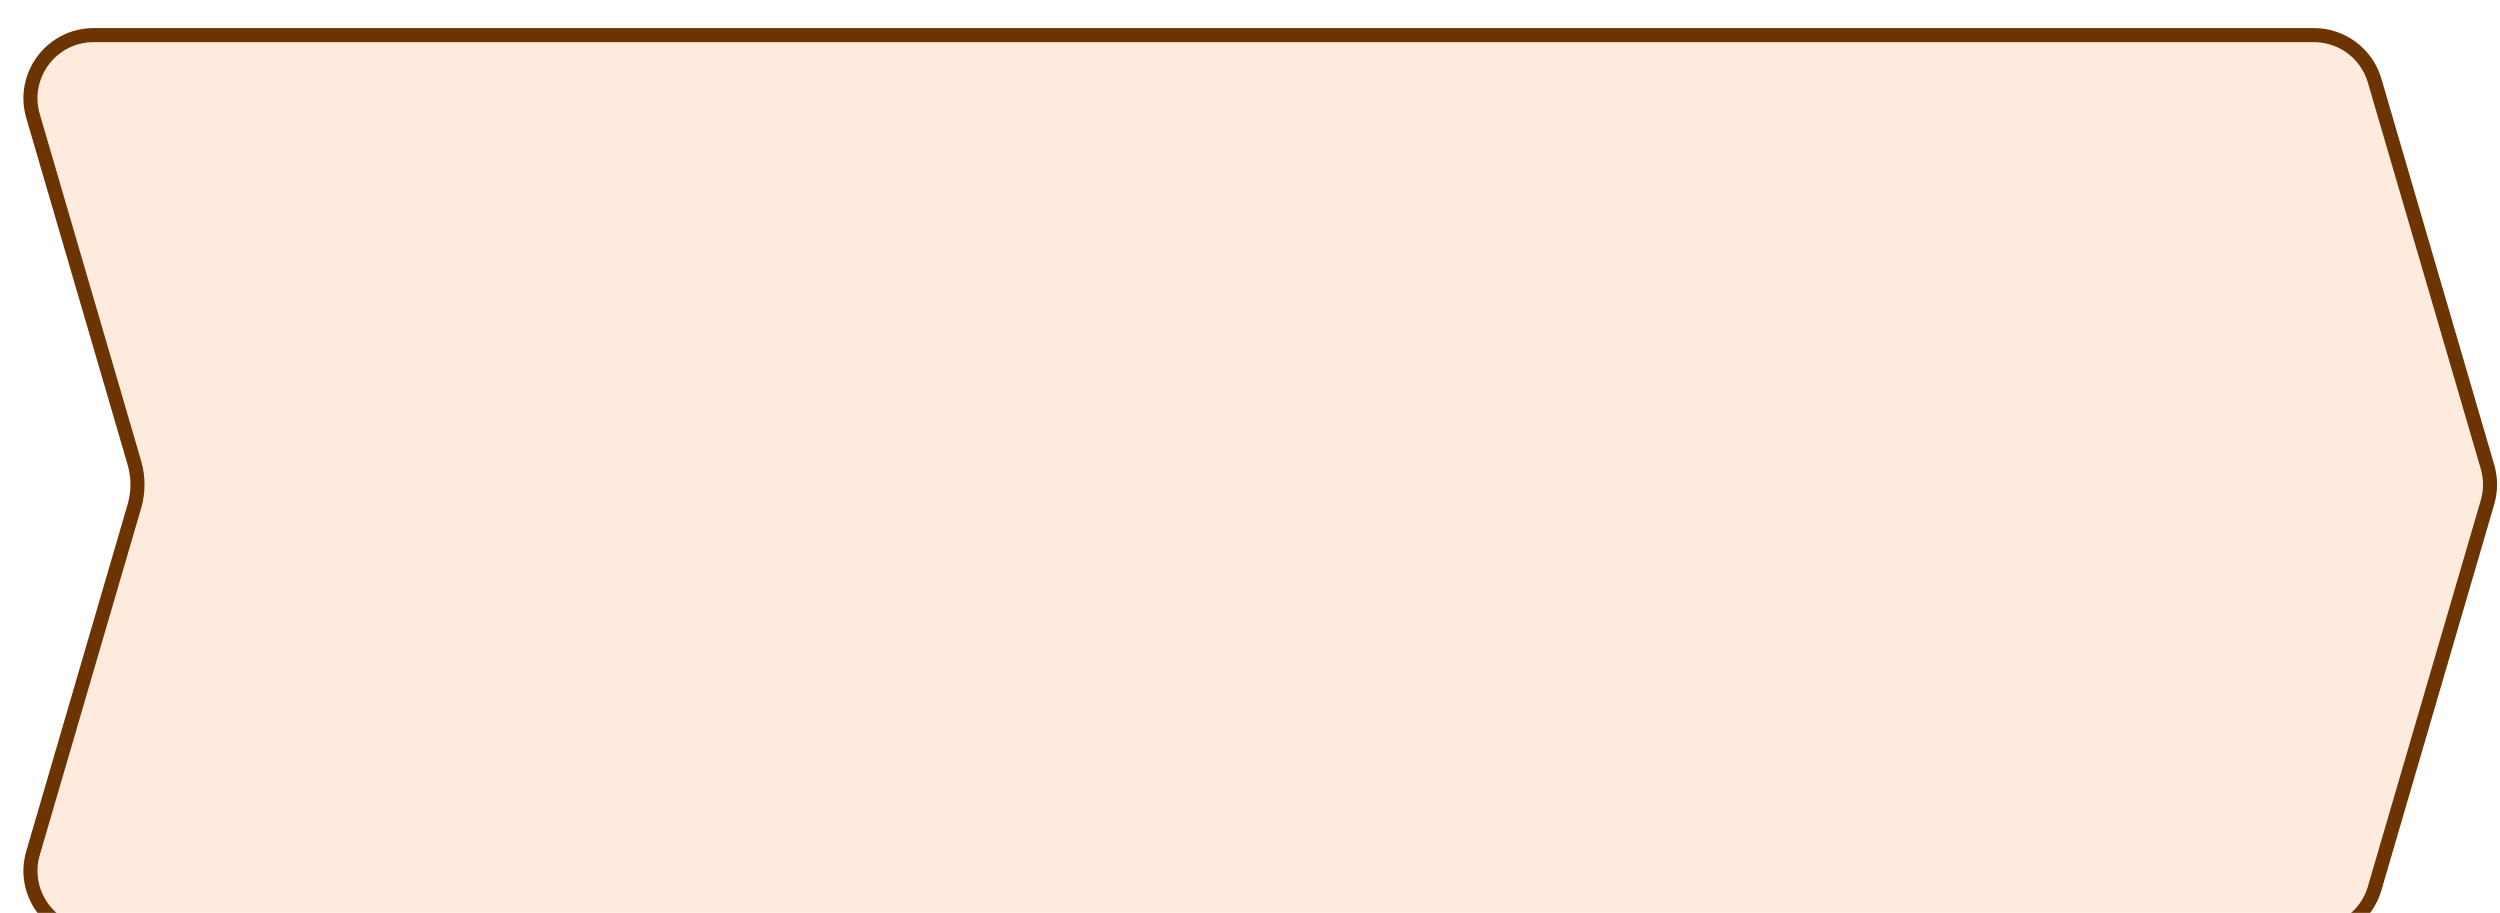 <svg width="356" height="130" viewBox="0 0 356 130" fill="none" xmlns="http://www.w3.org/2000/svg">
<g filter="url(#filter0_d_172_536)">
<path d="M3.743 12.806C1.872 6.404 6.672 0 13.341 0H329.505C333.947 0 337.857 2.93 339.103 7.194L355.18 62.194C355.715 64.026 355.715 65.974 355.18 67.806L339.103 122.806C337.857 127.069 333.947 130 329.505 130H13.341C6.672 130 1.872 123.596 3.743 117.194L18.18 67.806C18.715 65.974 18.715 64.026 18.18 62.194L3.743 12.806Z" fill="#FEEBDE"/>
<path d="M4.703 12.525C3.019 6.764 7.339 1 13.341 1H329.505C333.503 1 337.021 3.637 338.143 7.475L354.22 62.475C354.702 64.124 354.702 65.876 354.22 67.525L338.143 122.525C337.021 126.363 333.503 129 329.505 129H13.341C7.339 129 3.019 123.236 4.703 117.475L19.14 68.086C19.729 66.071 19.729 63.929 19.14 61.914L4.703 12.525Z" stroke="#6C3400" stroke-width="2"/>
</g>
<defs>
<filter id="filter0_d_172_536" x="3.336" y="0" width="352.242" height="134" filterUnits="userSpaceOnUse" color-interpolation-filters="sRGB">
<feFlood flood-opacity="0" result="BackgroundImageFix"/>
<feColorMatrix in="SourceAlpha" type="matrix" values="0 0 0 0 0 0 0 0 0 0 0 0 0 0 0 0 0 0 127 0" result="hardAlpha"/>
<feOffset dy="4"/>
<feComposite in2="hardAlpha" operator="out"/>
<feColorMatrix type="matrix" values="0 0 0 0 0 0 0 0 0 0 0 0 0 0 0 0 0 0 0.25 0"/>
<feBlend mode="normal" in2="BackgroundImageFix" result="effect1_dropShadow_172_536"/>
<feBlend mode="normal" in="SourceGraphic" in2="effect1_dropShadow_172_536" result="shape"/>
</filter>
</defs>
</svg>

